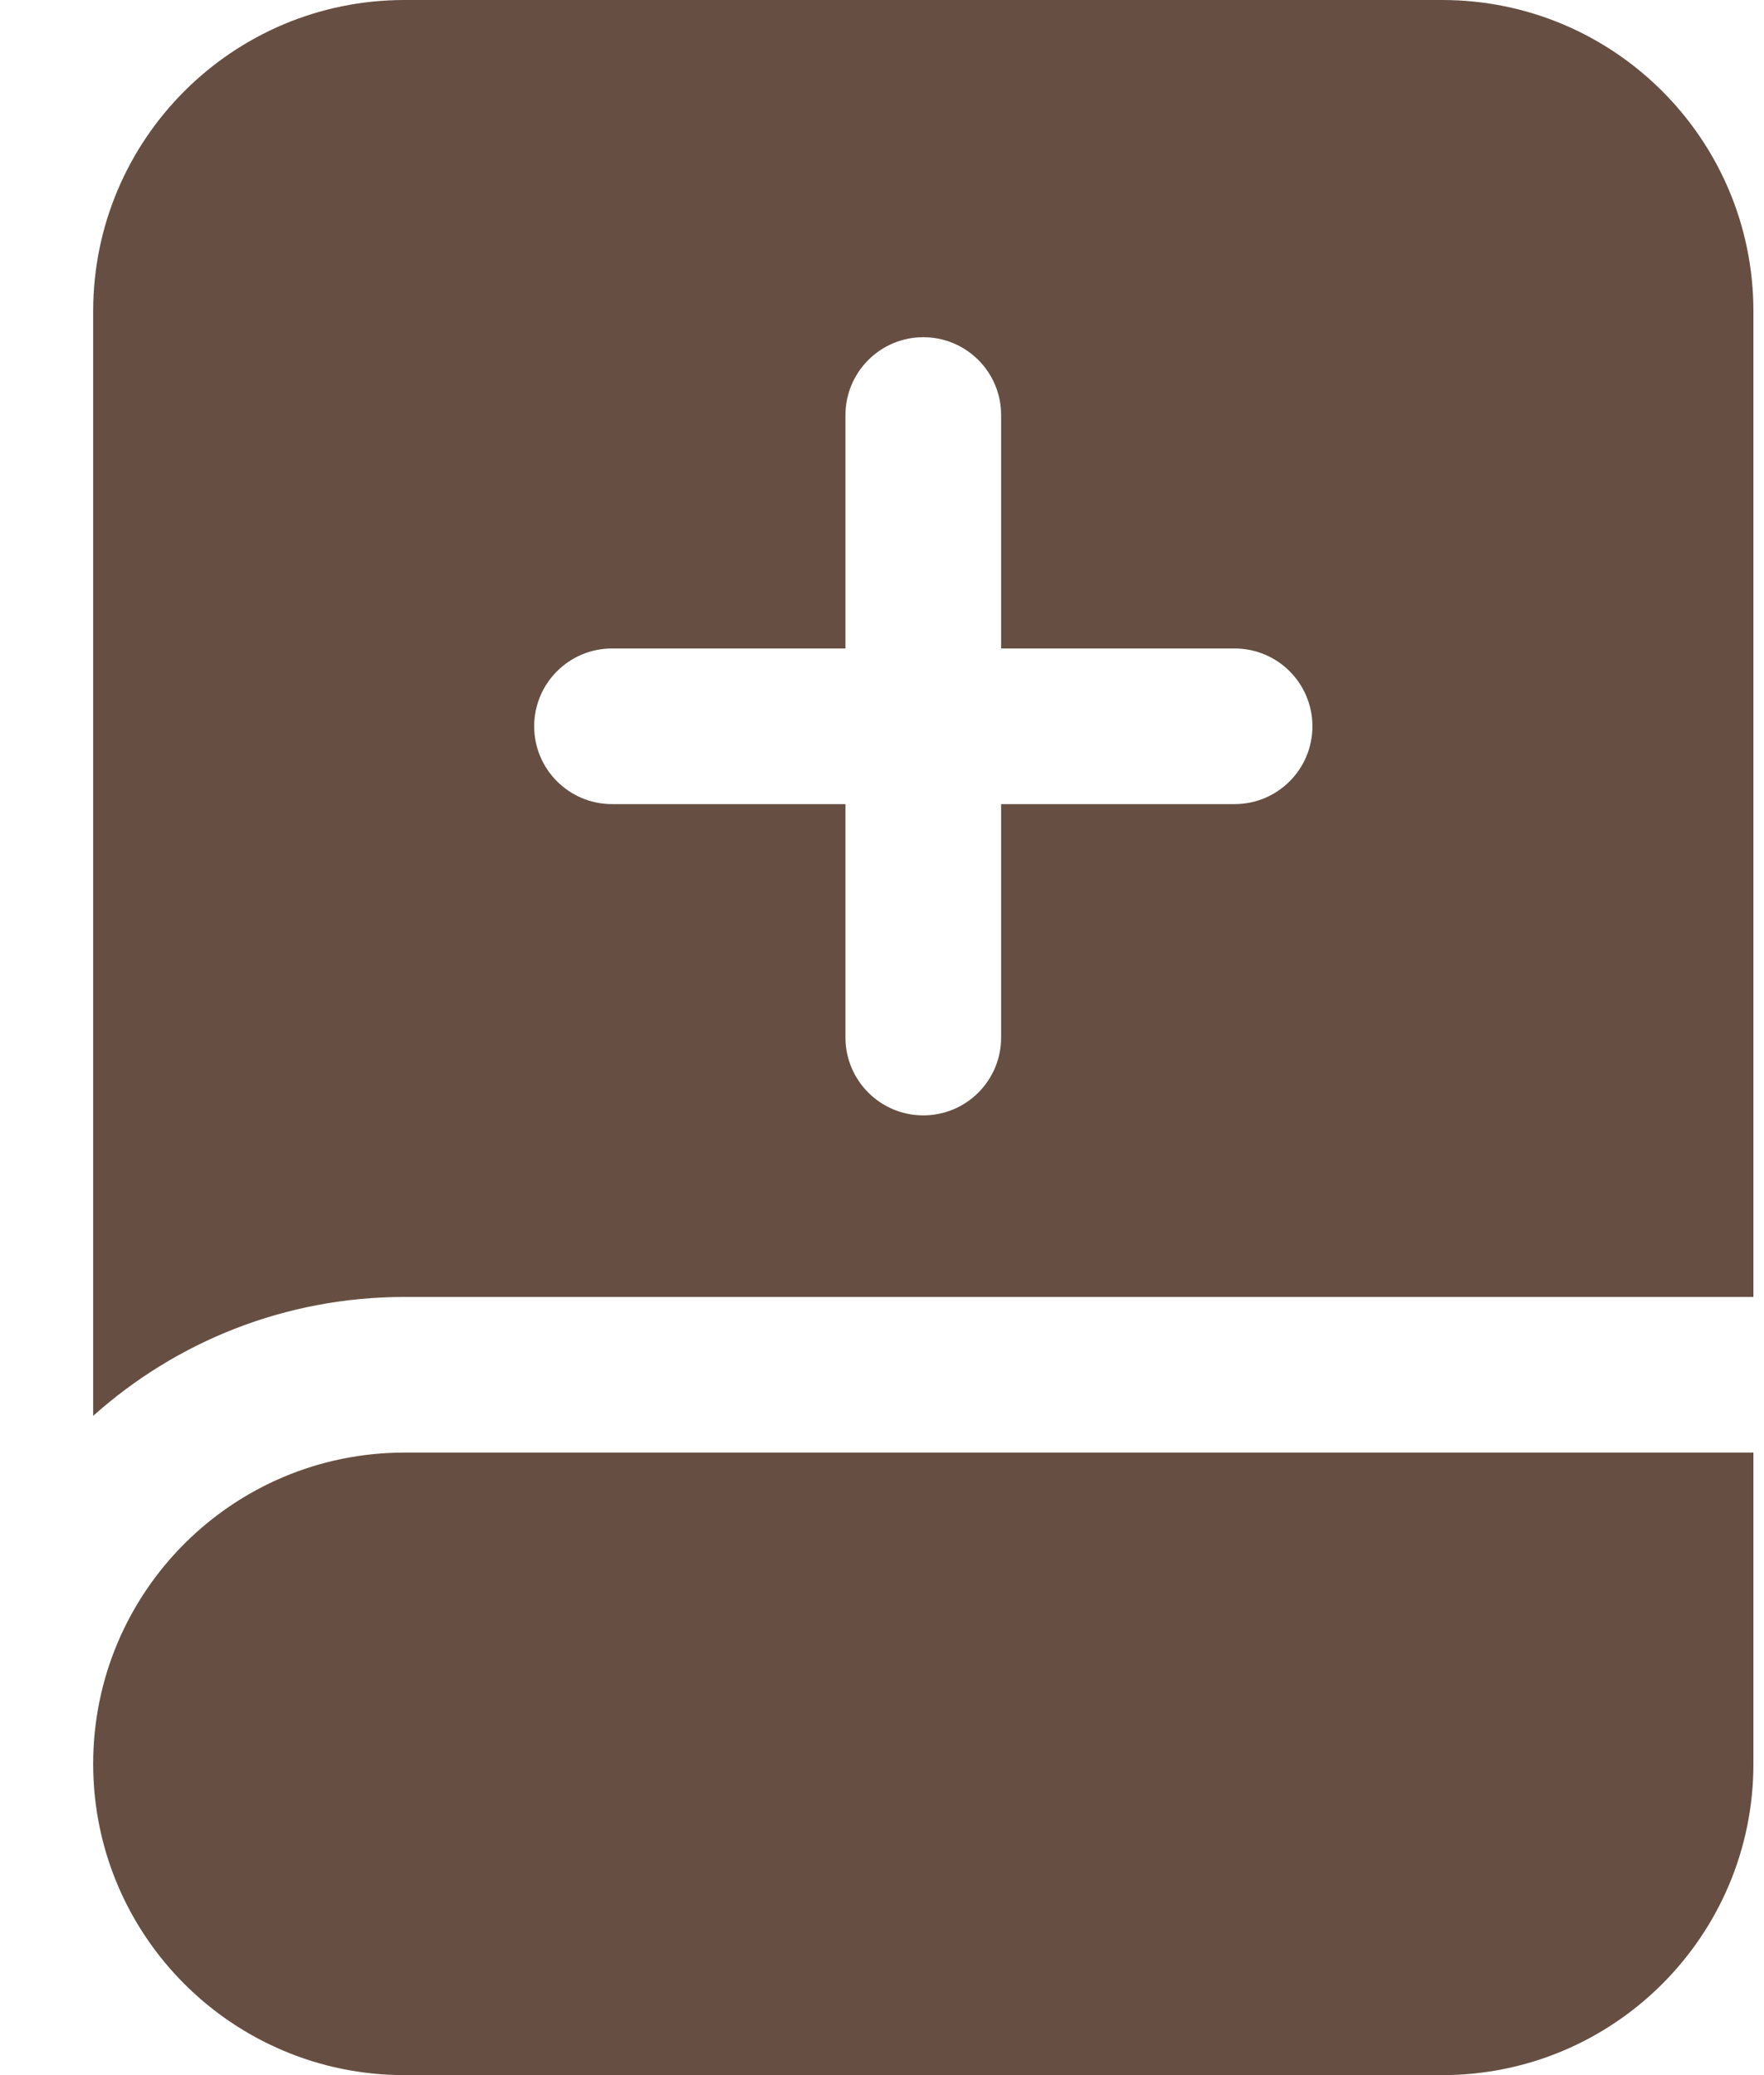 <svg width="17" height="20" viewBox="0 0 17 20" fill="none" xmlns="http://www.w3.org/2000/svg">
<g id="book add">
<path id="Union" fill-rule="evenodd" clip-rule="evenodd" d="M3.898 0L13.898 0C15.555 0 16.898 1.343 16.898 3V12.5H3.898C2.746 12.5 1.695 12.933 0.898 13.646V3C0.898 1.343 2.242 0 3.898 0ZM8.898 3.25C9.313 3.25 9.648 3.586 9.648 4V6.25H11.898C12.313 6.25 12.648 6.586 12.648 7C12.648 7.414 12.313 7.75 11.898 7.75H9.648V10C9.648 10.414 9.313 10.75 8.898 10.75C8.484 10.75 8.148 10.414 8.148 10V7.75H5.898C5.484 7.75 5.148 7.414 5.148 7C5.148 6.586 5.484 6.25 5.898 6.25H8.148V4C8.148 3.586 8.484 3.25 8.898 3.25ZM3.898 14C2.242 14 0.898 15.343 0.898 17C0.898 18.657 2.242 20 3.898 20H13.898C15.555 20 16.898 18.657 16.898 17V14H3.898Z" fill="#664F42"/>
</g>
</svg>
